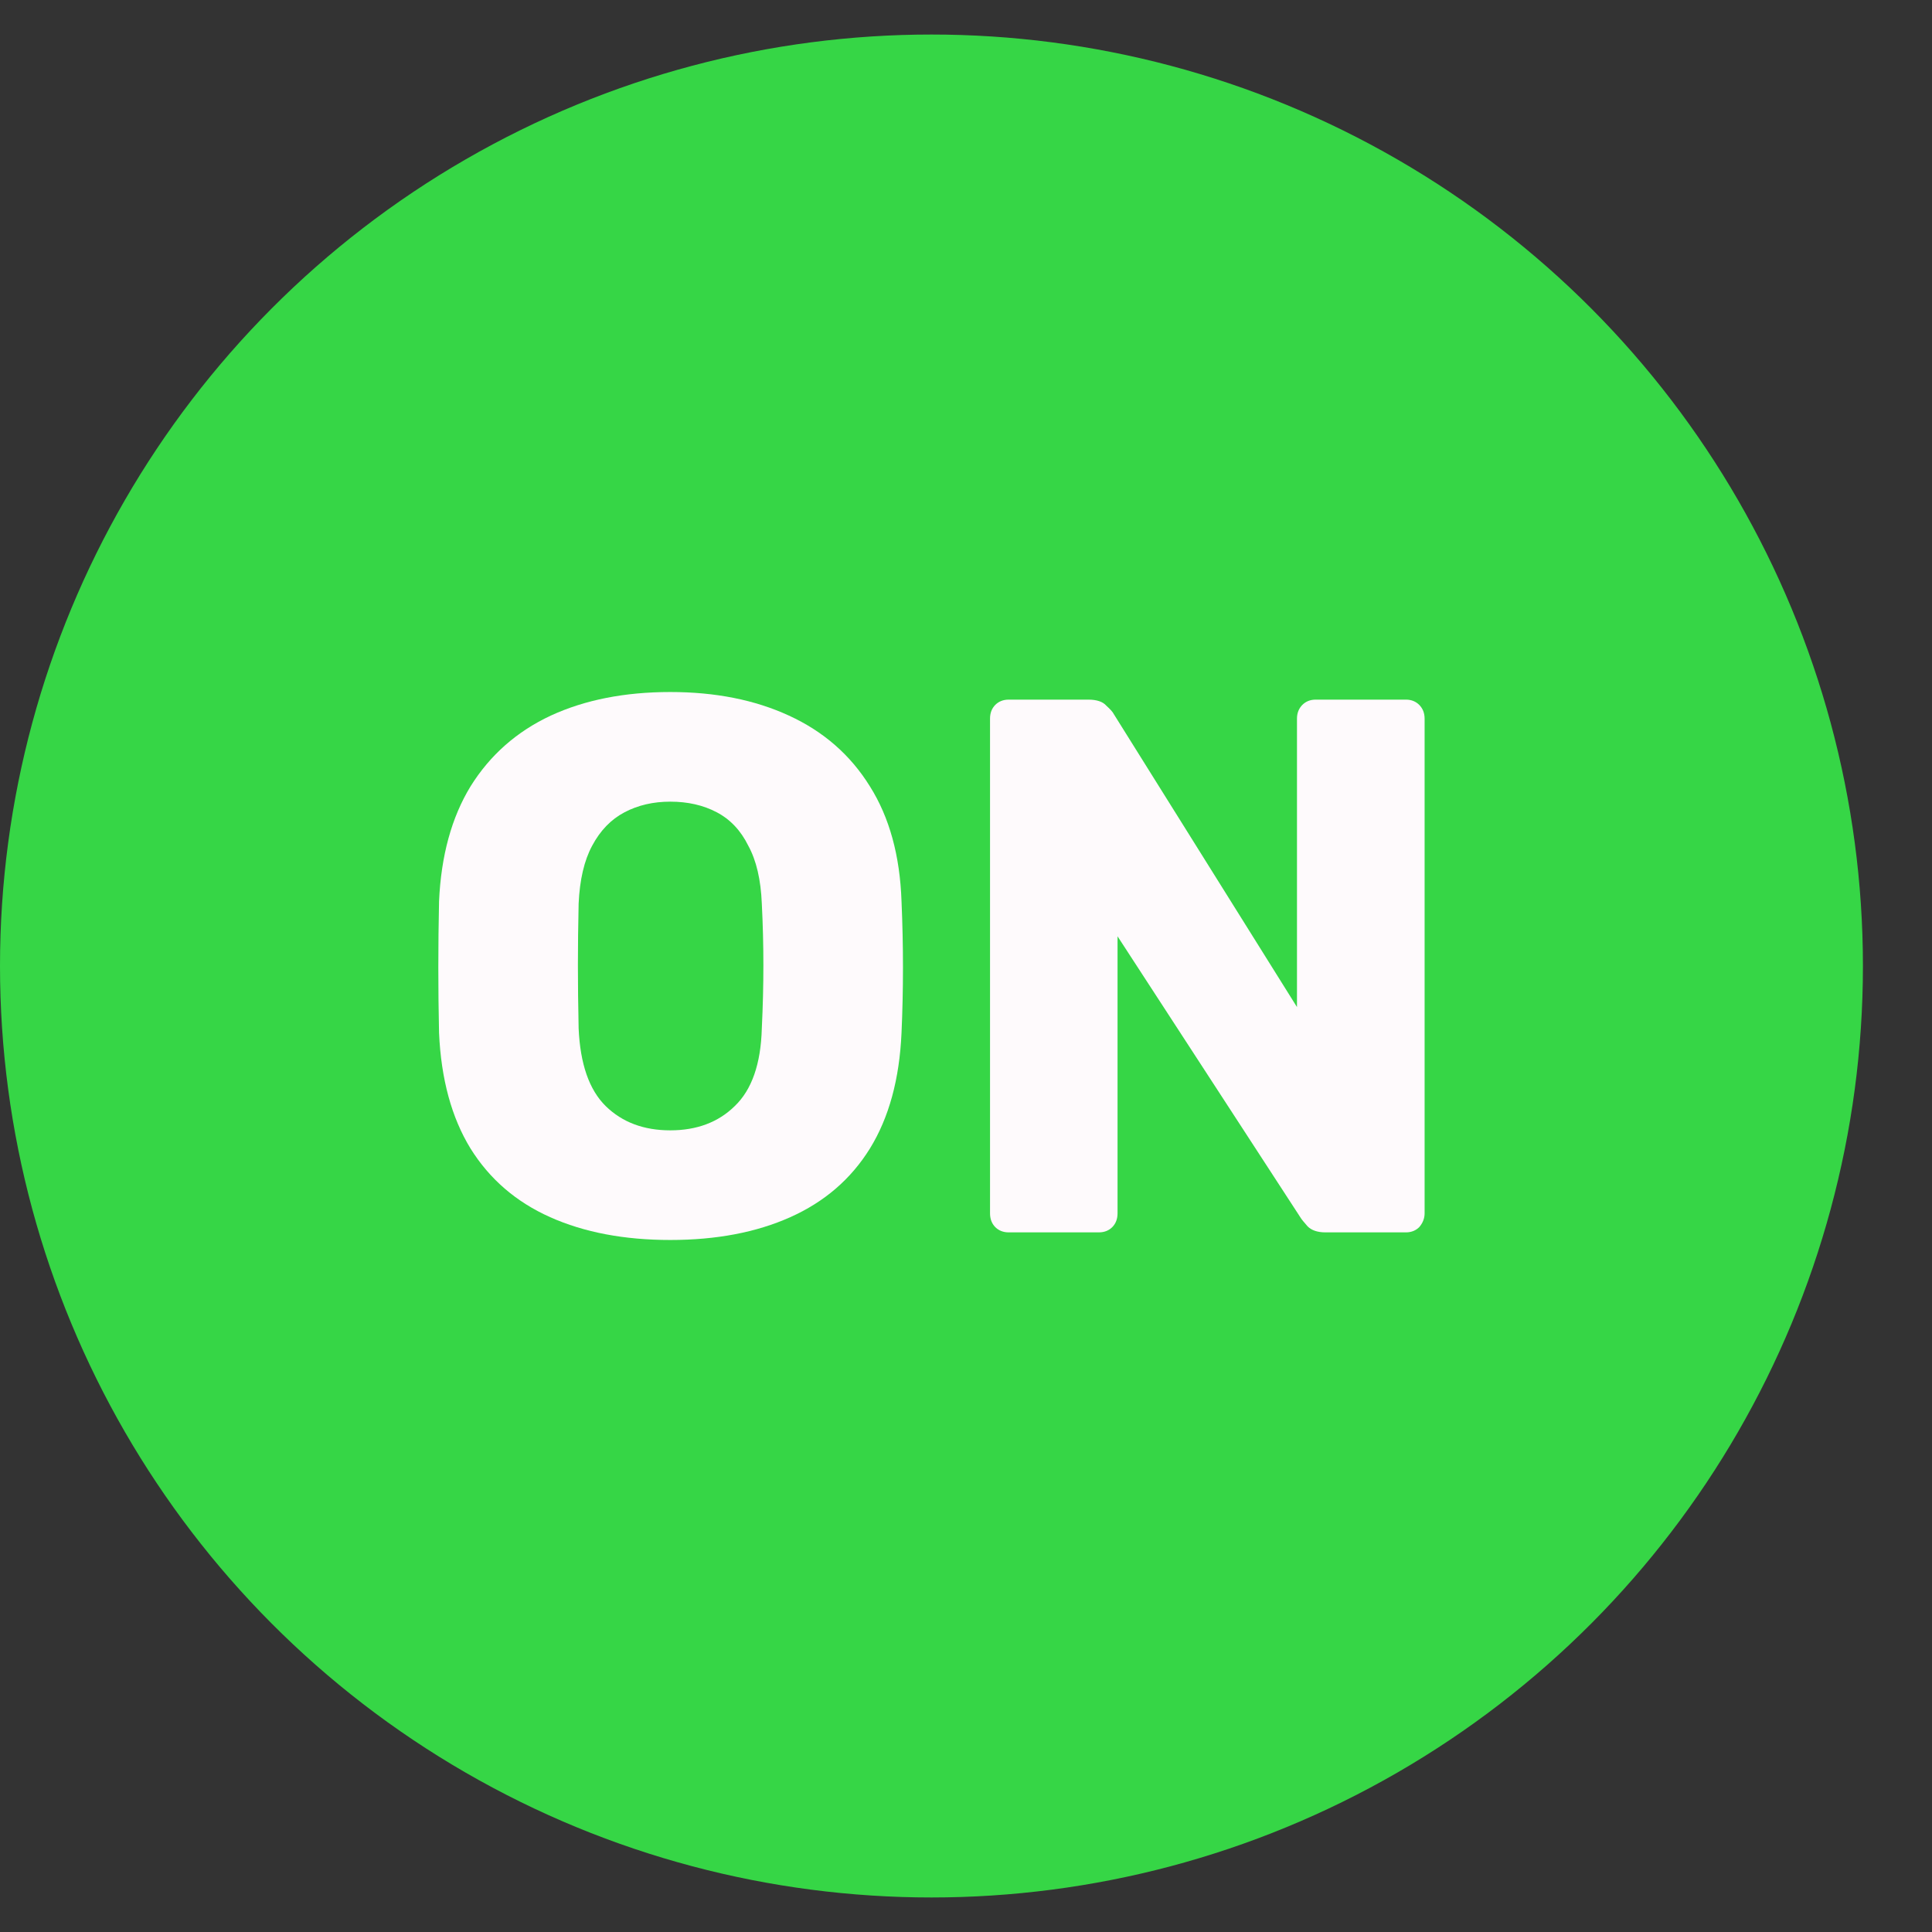 <svg width="16" height="16" viewBox="0 0 16 16" fill="none" xmlns="http://www.w3.org/2000/svg">
<rect x="0" y="0" width="16" height="16" fill="#333333" stroke="none"/>
<circle cx="7.714" cy="8" r="7.714" fill="#36D646"/>
<path d="M5.551 10.269C5.17 10.269 4.838 10.206 4.556 10.08C4.274 9.954 4.055 9.765 3.897 9.512C3.74 9.256 3.653 8.937 3.636 8.554C3.632 8.374 3.63 8.193 3.63 8.012C3.63 7.832 3.632 7.649 3.636 7.464C3.653 7.086 3.74 6.769 3.897 6.512C4.059 6.252 4.281 6.057 4.562 5.926C4.844 5.796 5.174 5.731 5.551 5.731C5.924 5.731 6.251 5.796 6.533 5.926C6.819 6.057 7.043 6.252 7.204 6.512C7.366 6.769 7.453 7.086 7.466 7.464C7.474 7.649 7.478 7.832 7.478 8.012C7.478 8.193 7.474 8.374 7.466 8.554C7.449 8.937 7.362 9.256 7.204 9.512C7.047 9.765 6.827 9.954 6.545 10.08C6.264 10.206 5.932 10.269 5.551 10.269ZM5.551 9.361C5.77 9.361 5.949 9.294 6.085 9.16C6.226 9.025 6.301 8.811 6.309 8.517C6.318 8.332 6.322 8.157 6.322 7.994C6.322 7.83 6.318 7.66 6.309 7.483C6.301 7.286 6.264 7.126 6.197 7.004C6.135 6.878 6.048 6.786 5.936 6.727C5.824 6.668 5.696 6.639 5.551 6.639C5.41 6.639 5.284 6.668 5.172 6.727C5.06 6.786 4.971 6.878 4.904 7.004C4.838 7.126 4.801 7.286 4.792 7.483C4.788 7.66 4.786 7.83 4.786 7.994C4.786 8.157 4.788 8.332 4.792 8.517C4.805 8.811 4.879 9.025 5.016 9.16C5.153 9.294 5.331 9.361 5.551 9.361Z" fill="#FEFAFC"/>
<path d="M8.354 10.206C8.308 10.206 8.271 10.191 8.242 10.162C8.213 10.132 8.199 10.094 8.199 10.048V5.952C8.199 5.905 8.213 5.868 8.242 5.838C8.271 5.809 8.308 5.794 8.354 5.794H9.013C9.083 5.794 9.133 5.811 9.162 5.844C9.195 5.874 9.216 5.897 9.224 5.914L10.741 8.34V5.952C10.741 5.905 10.756 5.868 10.785 5.838C10.814 5.809 10.851 5.794 10.896 5.794H11.643C11.688 5.794 11.725 5.809 11.754 5.838C11.783 5.868 11.798 5.905 11.798 5.952V10.048C11.798 10.09 11.783 10.128 11.754 10.162C11.725 10.191 11.688 10.206 11.643 10.206H10.977C10.911 10.206 10.861 10.189 10.828 10.155C10.799 10.122 10.78 10.099 10.772 10.086L9.255 7.754V10.048C9.255 10.094 9.241 10.132 9.212 10.162C9.183 10.191 9.146 10.206 9.1 10.206H8.354Z" fill="#FEFAFC"/>
</svg>
